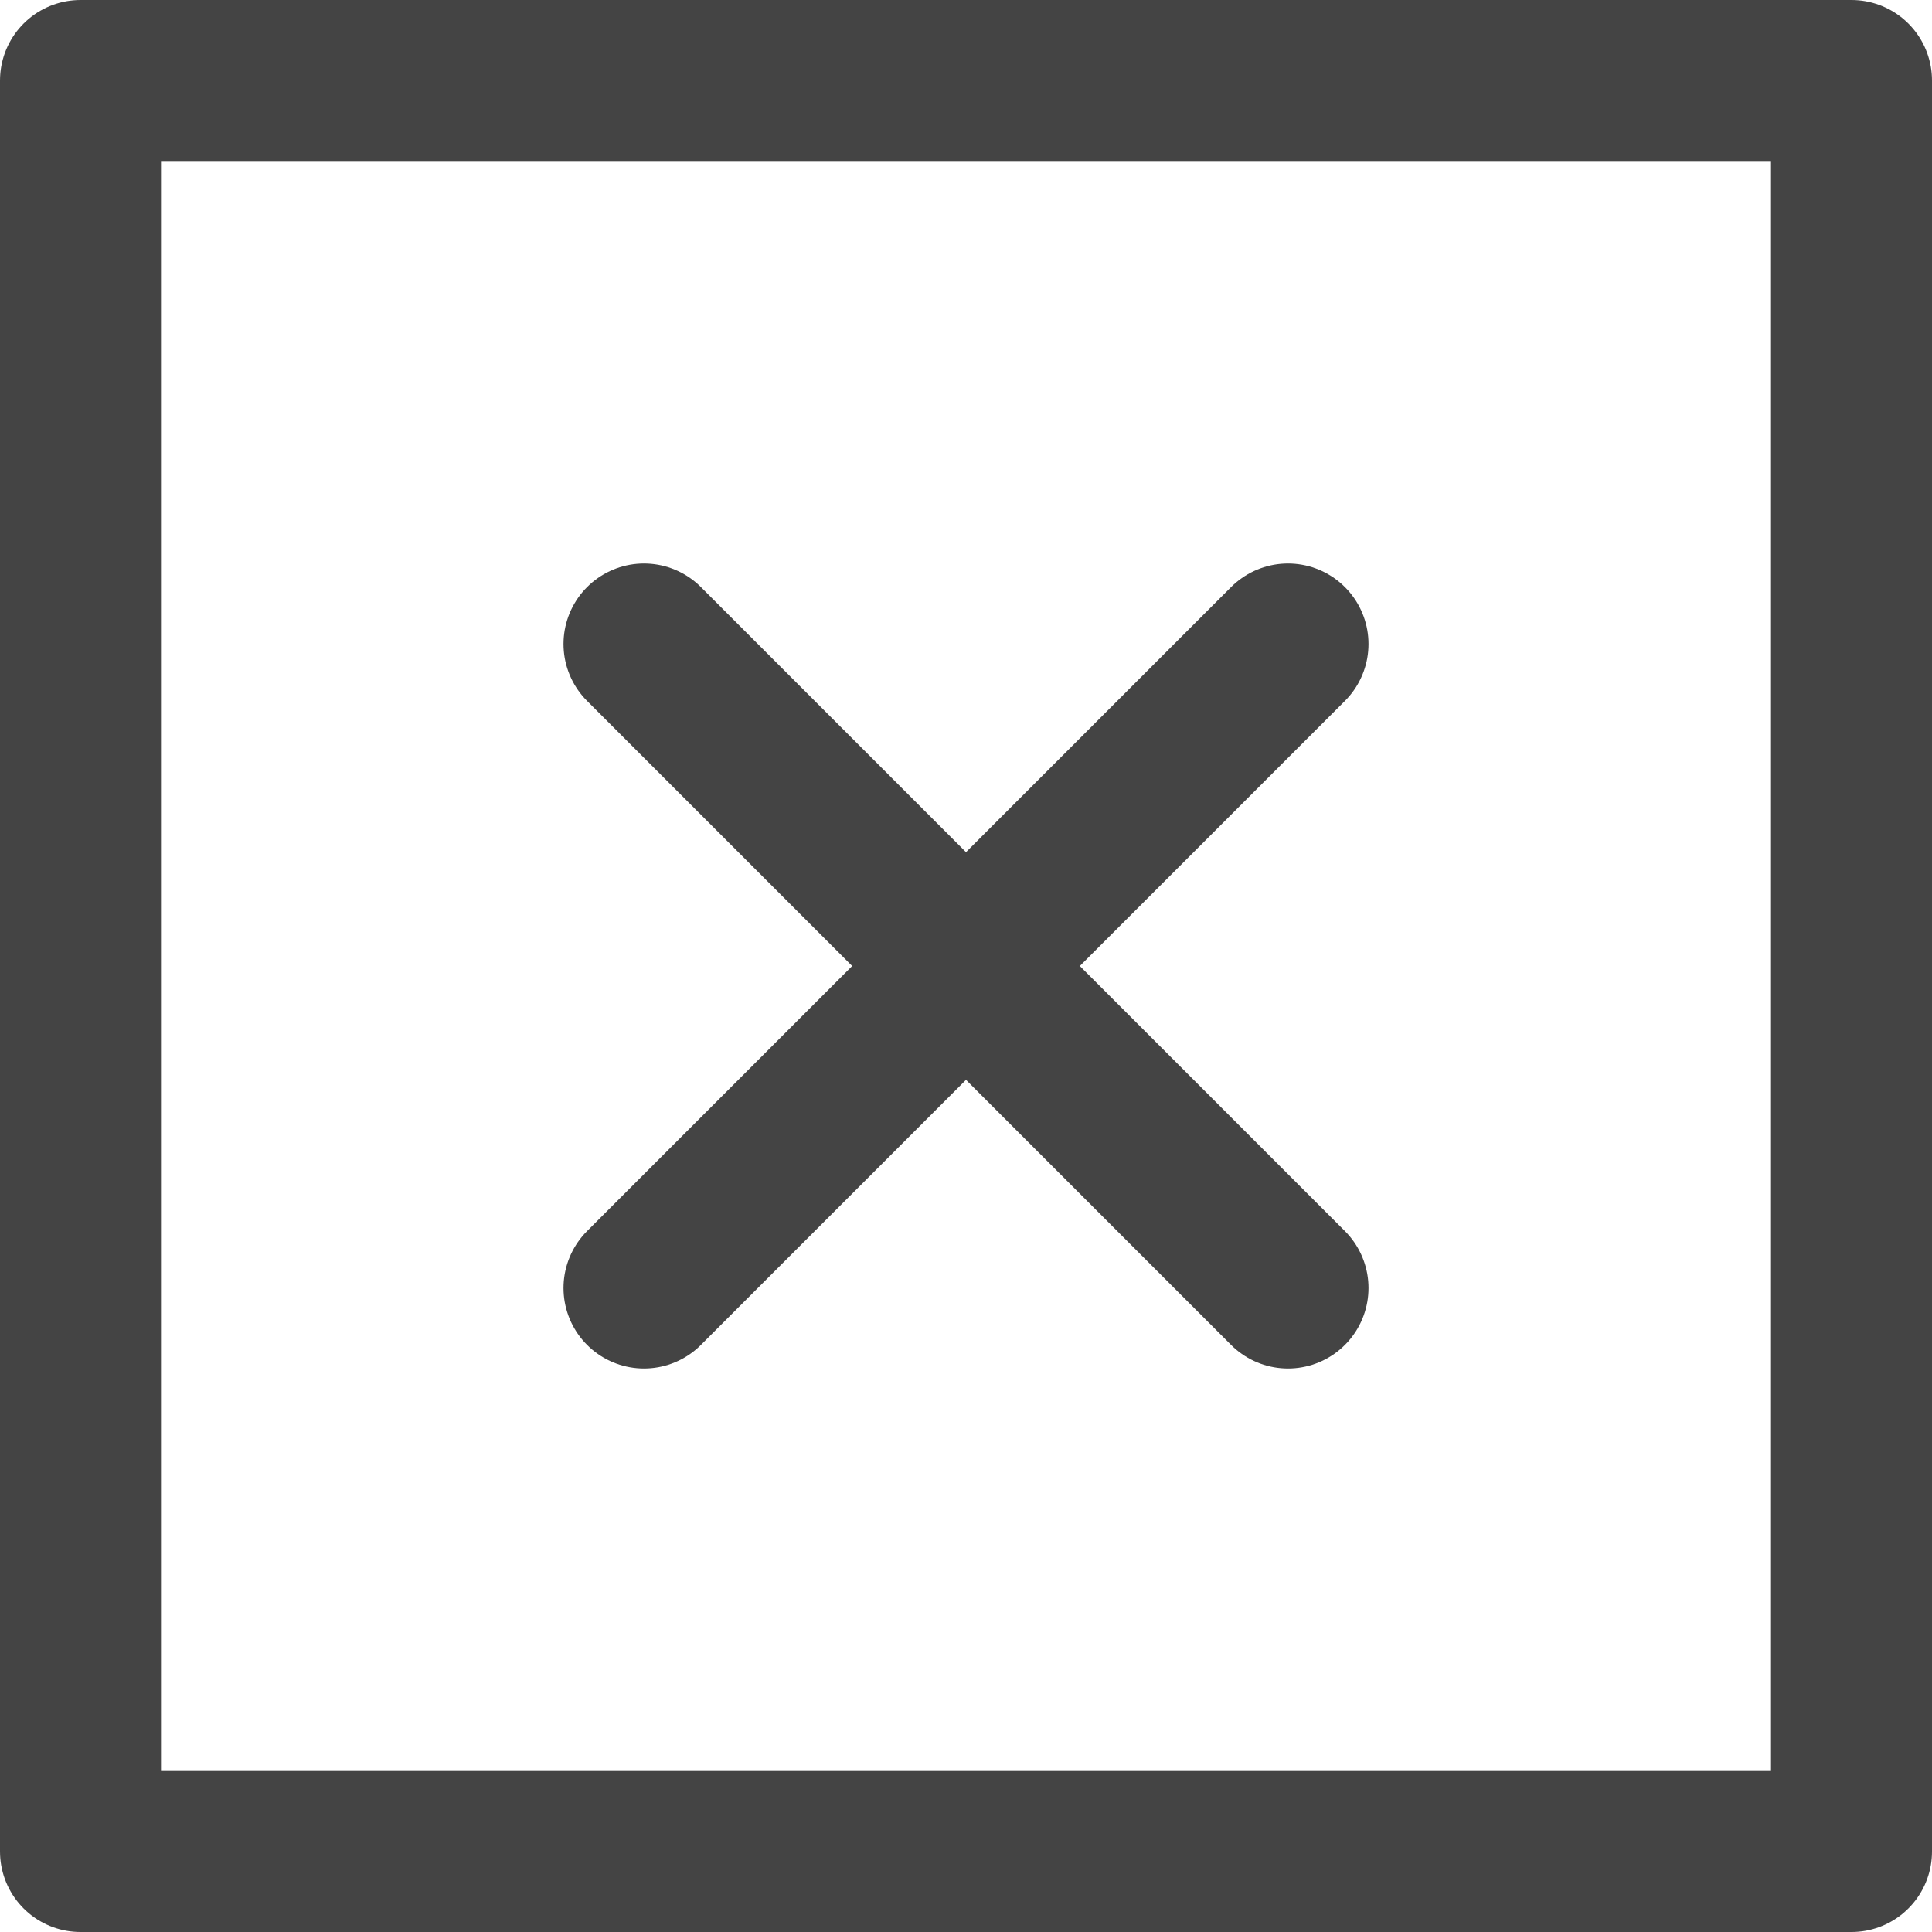 <svg class="nc-icon outline" xmlns="http://www.w3.org/2000/svg" xmlns:xlink="http://www.w3.org/1999/xlink" x="0px" y="0px" width="24px" height="24px" viewBox="0 0 24 24"><g transform="translate(0, 0)">
<rect x="1" y="1" fill="none" stroke="#444444" stroke-width="2" stroke-linecap="round" stroke-miterlimit="10" width="22" height="22" stroke-linejoin="round"></rect>
<line data-color="color-2" fill="none" stroke="#444444" stroke-width="2" stroke-linecap="round" stroke-miterlimit="10" x1="16" y1="8" x2="8" y2="16" stroke-linejoin="round"></line>
<line data-color="color-2" fill="none" stroke="#444444" stroke-width="2" stroke-linecap="round" stroke-miterlimit="10" x1="16" y1="16" x2="8" y2="8" stroke-linejoin="round"></line>
</g></svg>